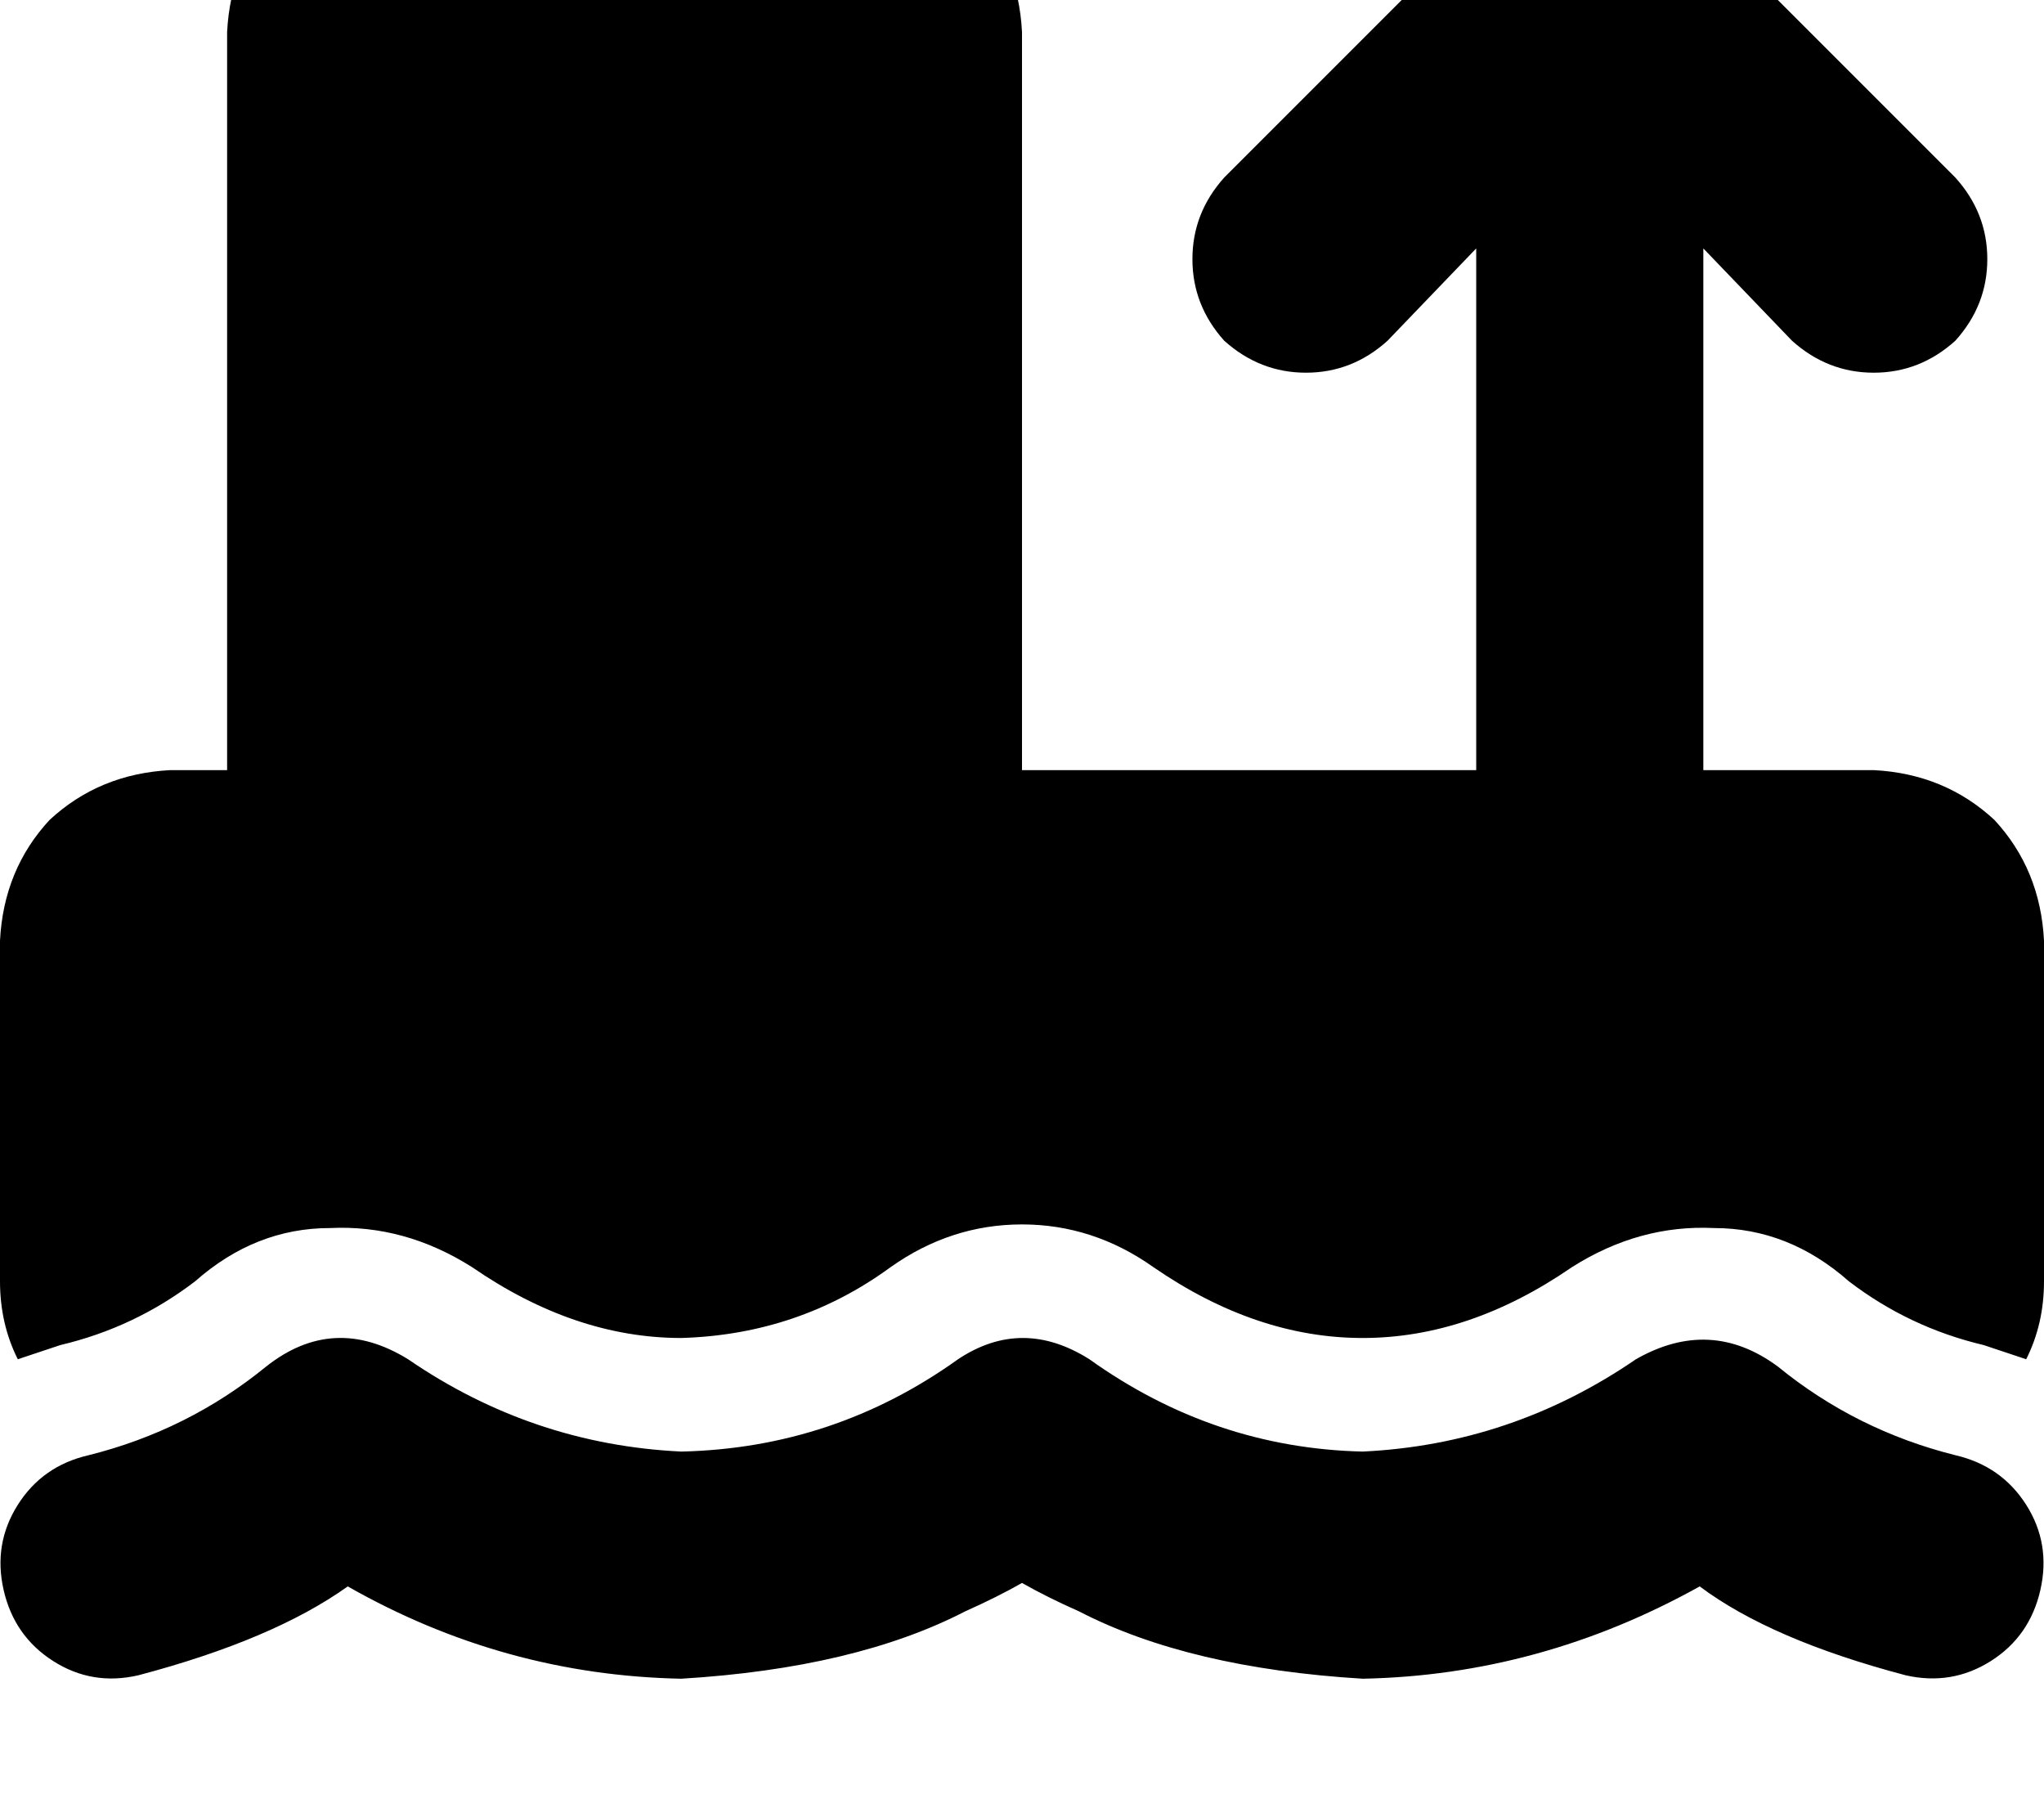 <svg height="1000" width="1125" xmlns="http://www.w3.org/2000/svg"><path d="M218.8 -76.2q-39.1 2 -66.5 27.4Q127 -21.5 125 17.6v406.2H93.8q-39.1 2 -66.5 27.4Q2 478.5 0 517.6v187.5q0 23.4 9.8 42.9l23.4 -7.8q41 -9.7 74.2 -35.1 33.2 -29.3 74.2 -29.3 41.1 -2 78.2 21.5 56.6 39 115.2 39 64.5 -1.9 115.2 -39 33.2 -23.5 72.3 -23.5t72.3 23.5q56.6 39 115.2 39t115.2 -39q37.1 -23.5 78.2 -21.5 41 0 74.2 29.3 33.2 25.4 74.2 35.1l23.4 7.8q9.8 -19.5 9.8 -42.9V517.6q-2 -39.1 -27.3 -66.4 -27.4 -25.4 -66.4 -27.4h-93.8V136.7l48.8 50.8q19.6 17.6 45 17.6t44.9 -17.6q17.6 -19.5 17.6 -44.9t-17.6 -44.9L919.9 -58.6Q900.4 -76.2 875 -76.2t-44.9 17.6L673.8 97.7q-17.5 19.5 -17.5 44.9t17.5 44.9q19.6 17.6 45 17.6t44.9 -17.6l48.8 -50.8v287.1h-250V17.6q-2 -39.1 -27.3 -66.4 -27.4 -25.4 -66.4 -27.4h-250zM599.6 748q-37.1 -23.4 -72.3 0Q459 796.9 375 798.8 293 794.9 224.6 748q-41 -25.3 -78.1 4 -43 35.1 -97.7 48.8 -25.4 5.8 -39 27.3T2 875t27.3 39.1 46.9 7.8Q150.4 902.3 191.4 873q85.9 48.9 183.6 50.8 95.7 -5.8 156.3 -37.1 17.5 -7.8 31.2 -15.6 13.7 7.8 31.3 15.6Q654.3 918 750 923.8q97.7 -1.9 185.5 -50.8 39.1 29.3 113.3 48.9 25.4 5.8 46.9 -7.8T1123 875t-7.8 -46.9 -39 -27.3Q1021.5 787.1 978.5 752q-37.1 -27.4 -78.1 -4Q832 794.9 750 798.8 668 796.9 599.6 748z"/></svg>